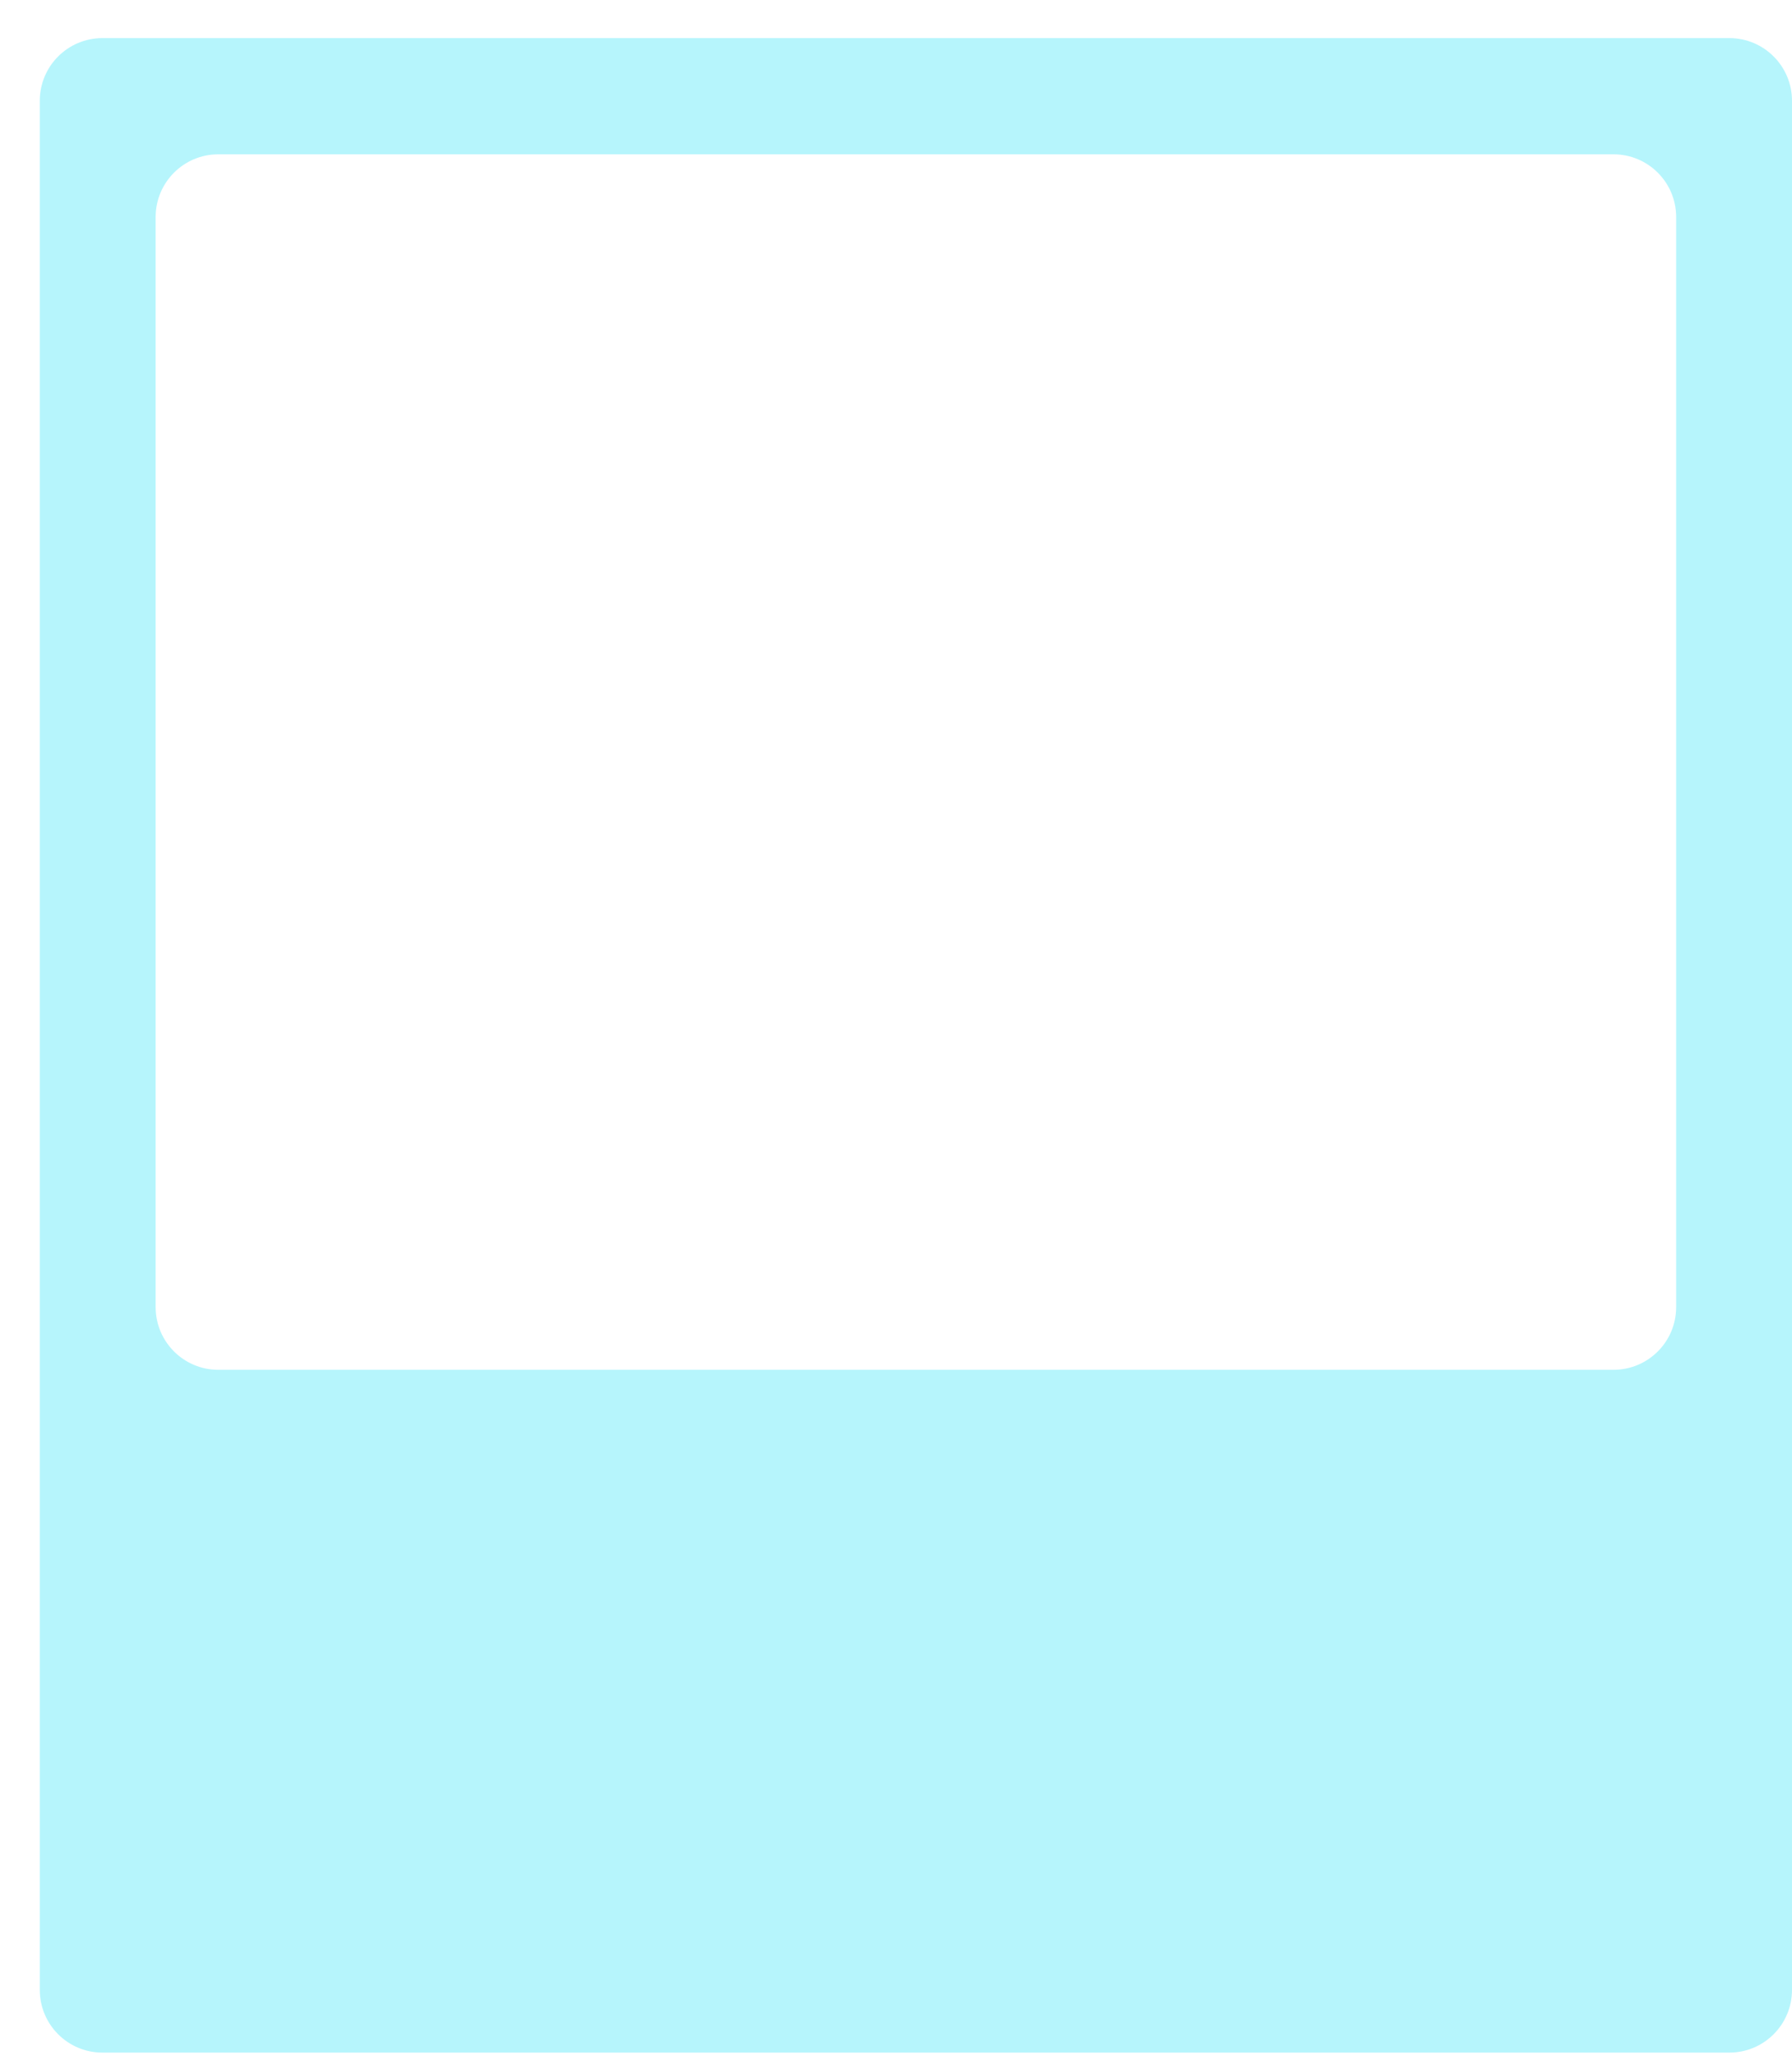 <svg width="100%" height="100%" viewBox="0 0 286 328" fill="none" xmlns="http://www.w3.org/2000/svg">
<g filter="url(#filter0_d)">
<path fill-rule="evenodd" clip-rule="evenodd" d="M279.999 10.078C279.999 4.555 275.522 0.078 269.999 0.078H10.35C4.827 0.078 0.35 4.555 0.35 10.078V311.443C0.35 316.966 4.827 321.443 10.35 321.443H269.999C275.522 321.443 279.999 316.966 279.999 311.443V10.078ZM261.511 28.618C261.511 23.095 257.033 18.618 251.511 18.618H28.84C23.317 18.618 18.84 23.095 18.84 28.618V202.519C18.84 208.042 23.317 212.519 28.84 212.519H251.511C257.034 212.519 261.511 208.042 261.511 202.519V28.618Z" fill="#B6F5FC"/>
</g>
<defs>
<filter id="filter0_d" x="0.35" y="0.078" width="285.65" height="327.365" filterUnits="userSpaceOnUse" color-interpolation-filters="sRGB">
<feFlood flood-opacity="0" result="BackgroundImageFix"/>
<feColorMatrix in="SourceAlpha" type="matrix" values="0 0 0 0 0 0 0 0 0 0 0 0 0 0 0 0 0 0 127 0"/>
<feOffset dx="6" dy="6"/>
<feColorMatrix type="matrix" values="0 0 0 0 0 0 0 0 0 0 0 0 0 0 0 0 0 0 0.09 0"/>
<feBlend mode="normal" in2="BackgroundImageFix" result="effect1_dropShadow"/>
<feBlend mode="normal" in="SourceGraphic" in2="effect1_dropShadow" result="shape"/>
</filter>
</defs>
</svg>
